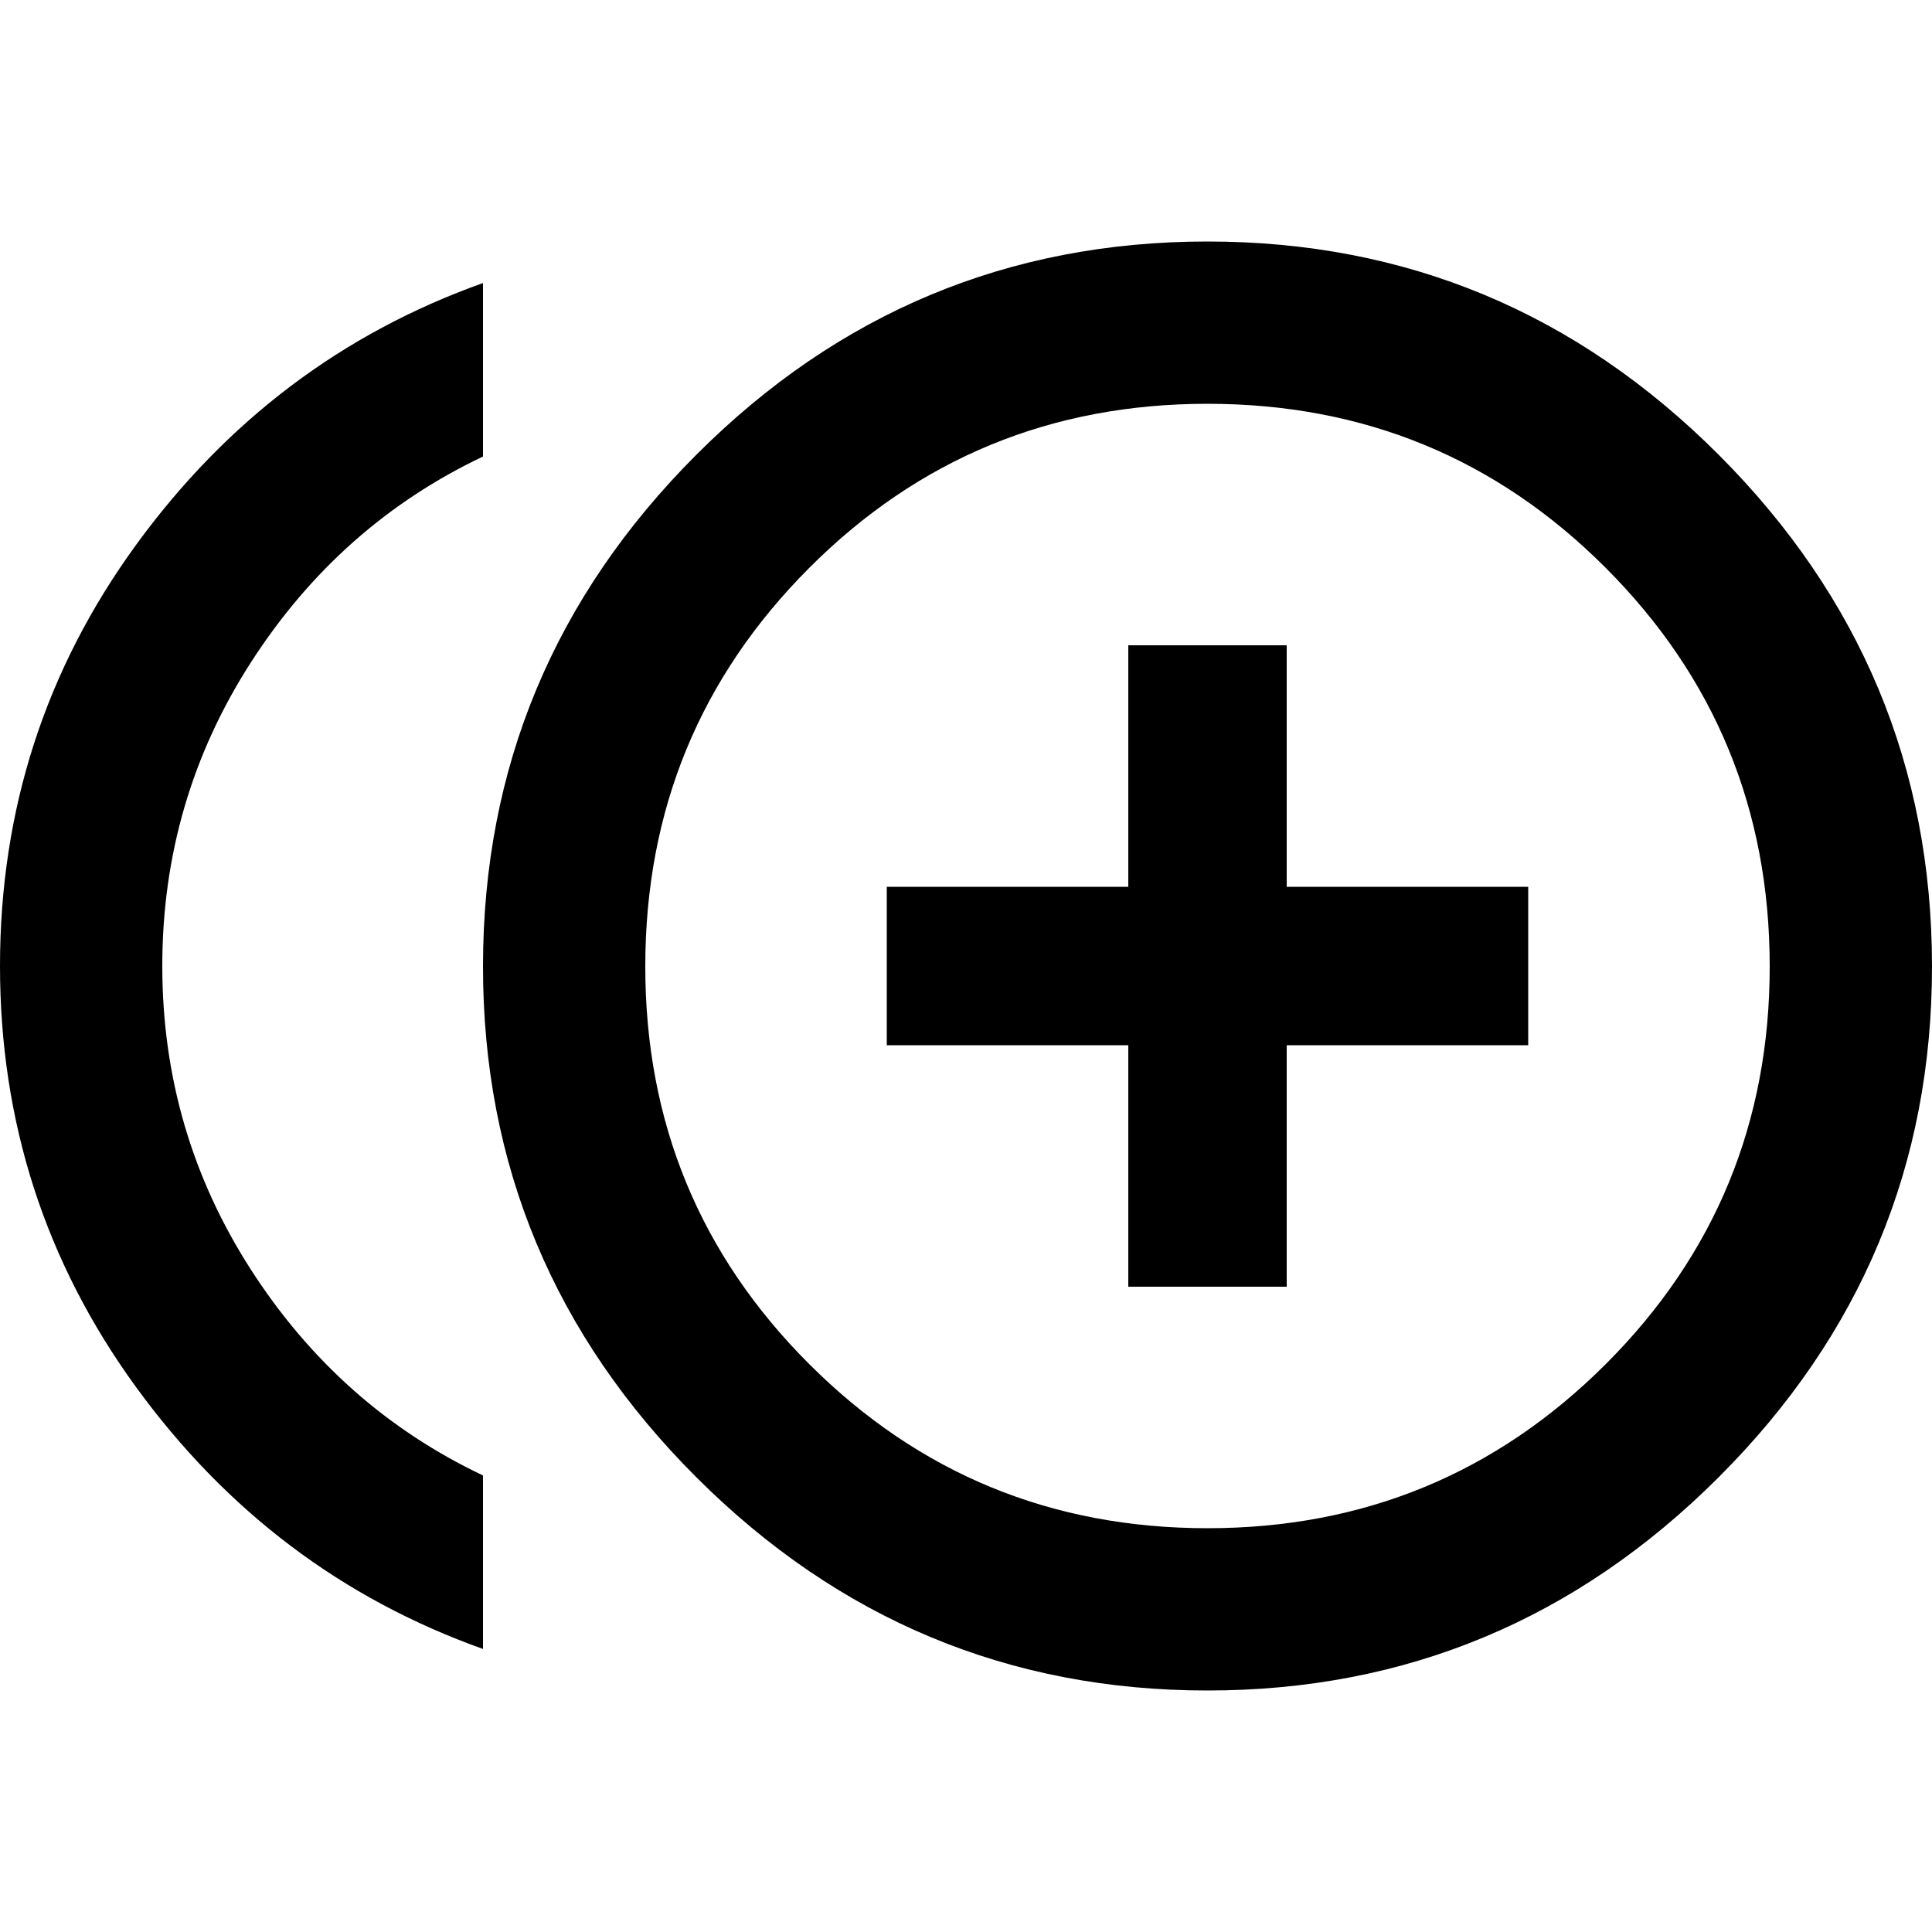 <svg height="1000" width="1000.0" xmlns="http://www.w3.org/2000/svg"><path d="m666 334v125h125v82h-125v125h-82v-125h-125v-82h125v-125h82z m-582 166q0 85.9 45.9 157.2t120.1 106.5v89.8q-109.4-39-179.7-135.7t-70.3-217.8 70.3-217.8 179.7-135.7v89.8q-74.2 35.2-120.1 106.5t-45.9 157.2z m541-375q154.3 0 264.6 110.4t110.4 264.6-110.4 264.6-264.6 110.4-264.6-110.4-110.4-264.6 110.4-264.6 264.6-110.4z m0 666q121.1 0 206.1-84.9t84.9-206.1-84.9-206.1-206.1-84.9-206.1 84.9-84.9 206.1 84.9 206.1 206.1 84.9z" /></svg>